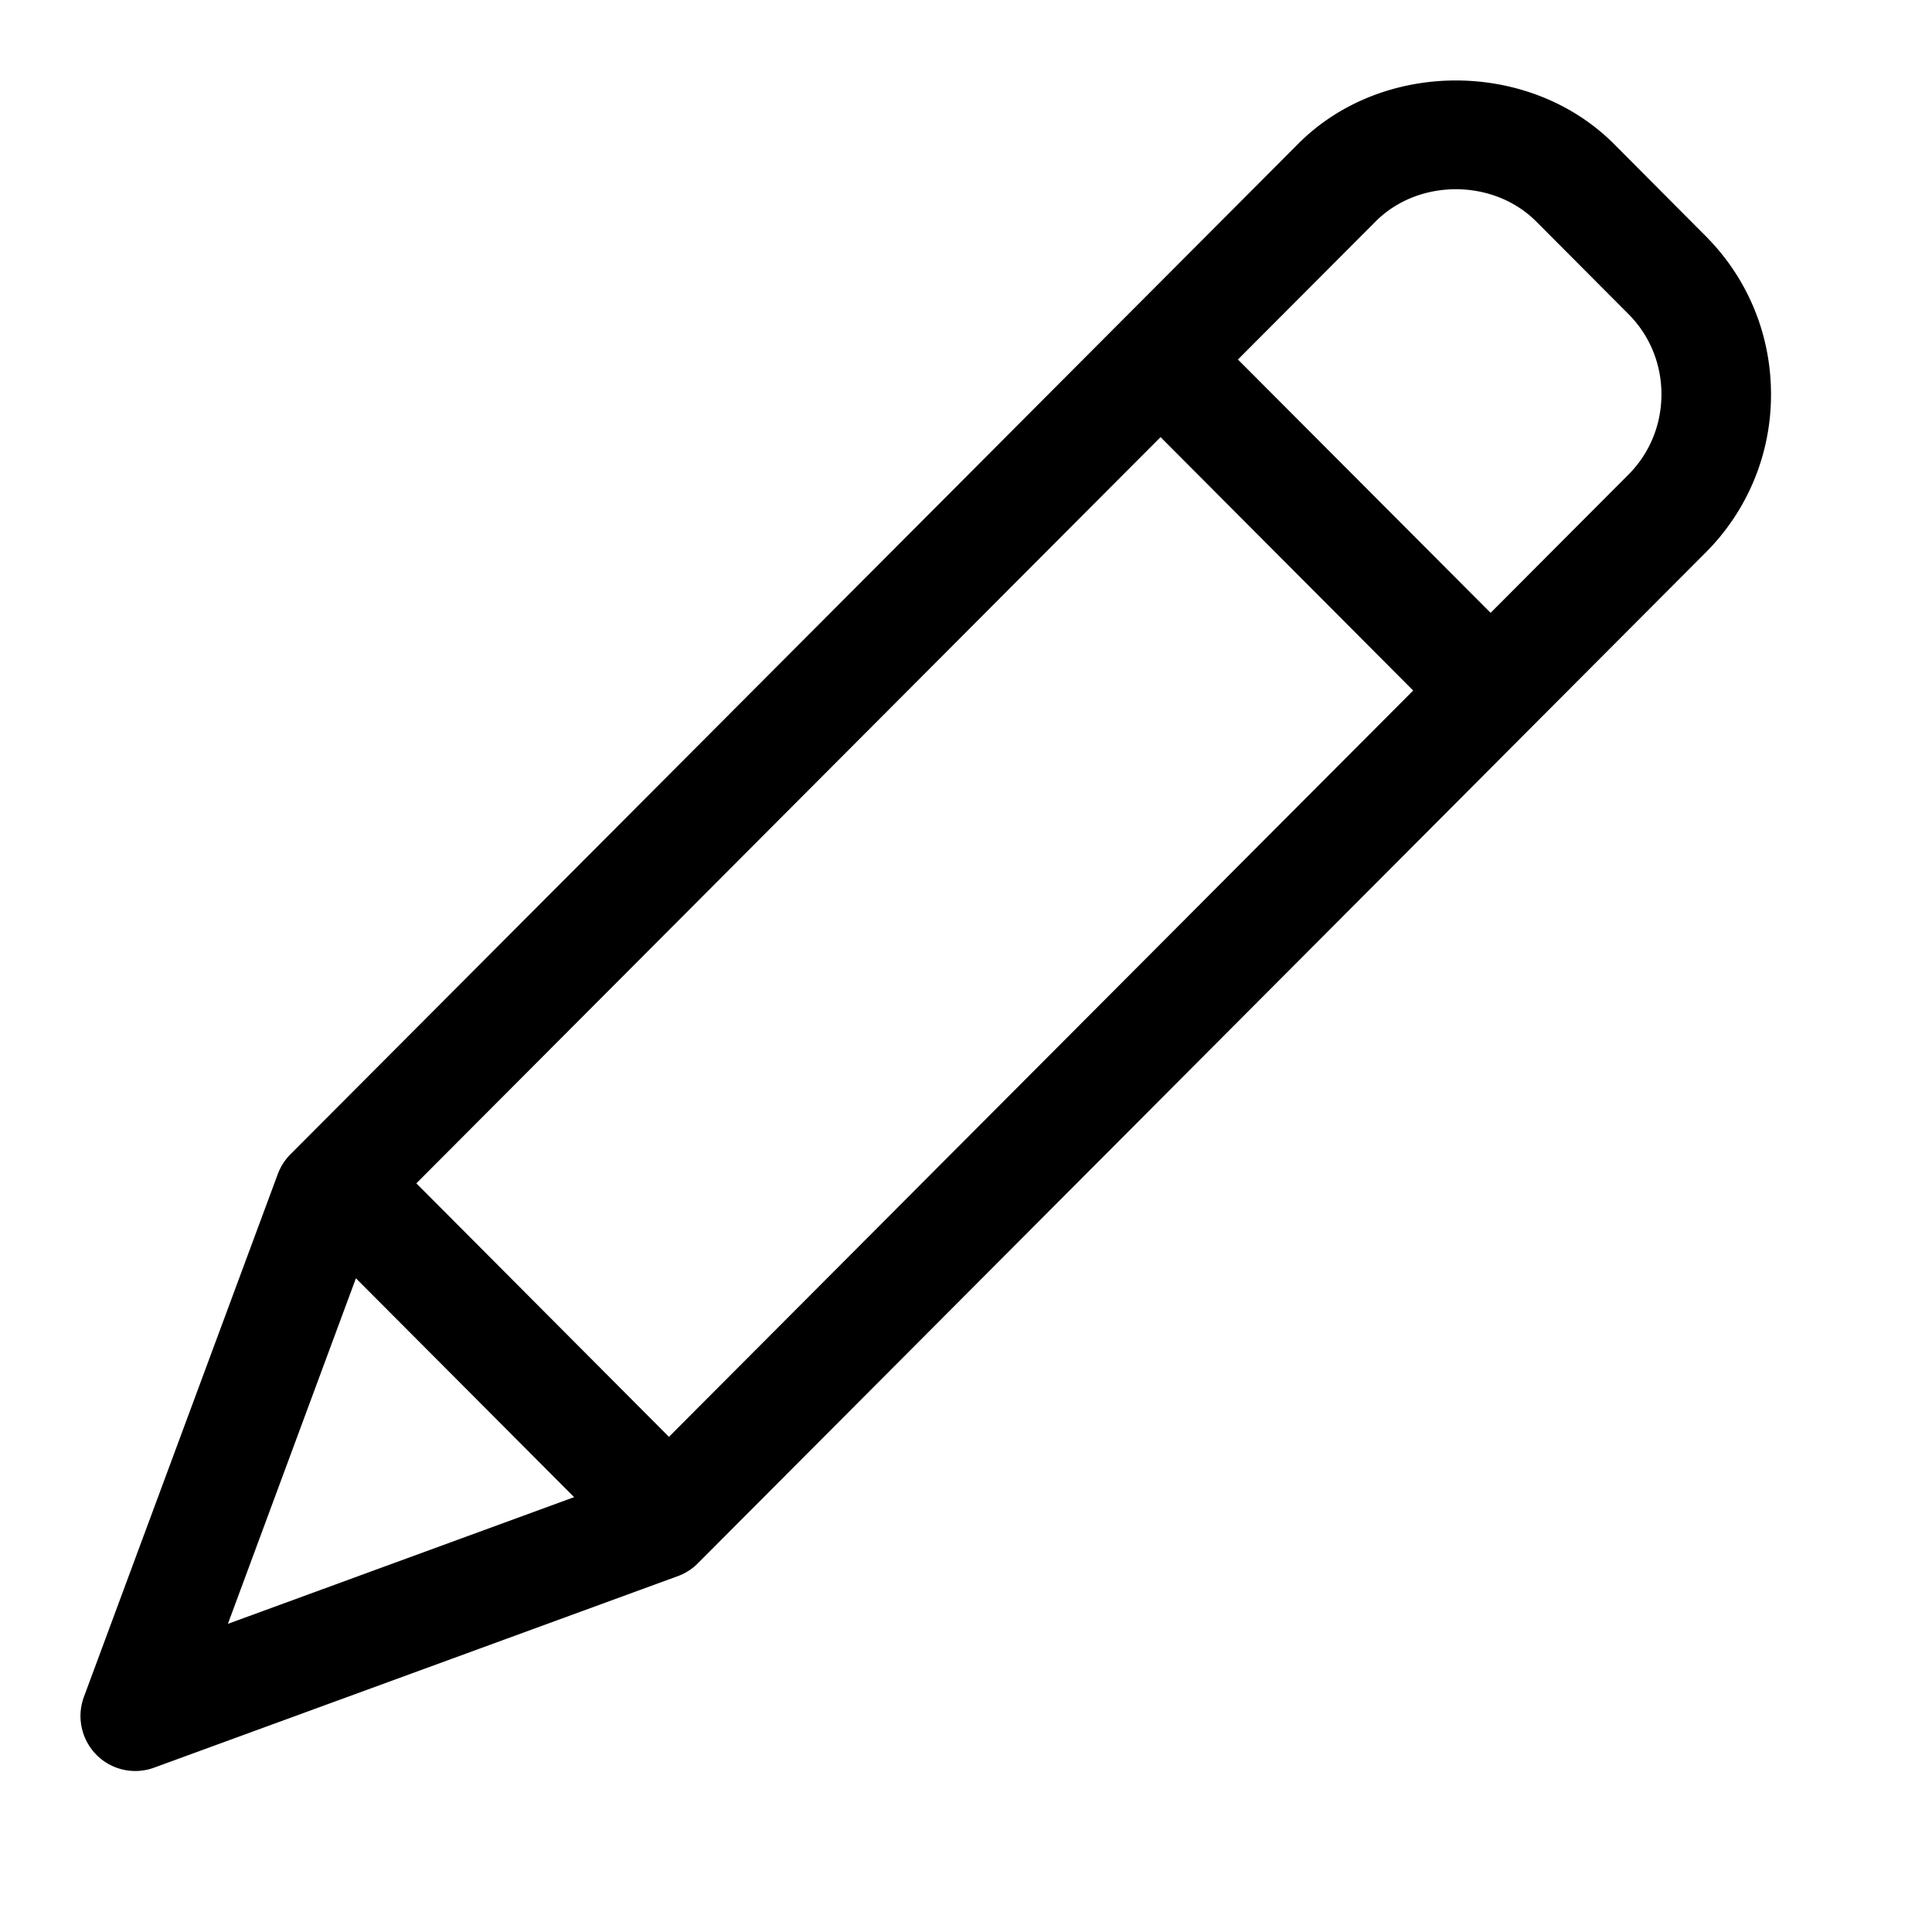 <svg xmlns="http://www.w3.org/2000/svg" width="24" height="24" viewBox="0 0 24 24" id="Vlt-icon-edit"><path fill="#000" fill-rule="nonzero" d="M20.225 5.9l-1.708 1.713-3.139-3.147 1.71-1.714c.53-.534 1.461-.536 1.996 0l1.141 1.145c.268.267.414.623.414 1.001 0 .379-.146.735-.414 1.002zM4.422 15.88l2.71 2.718-4.301 1.574 1.59-4.292zm3.889 1.97L5.172 14.7l9.245-9.27 3.138 3.148-9.244 9.27zM21.188 2.932l-1.14-1.145c-1.05-1.05-2.878-1.05-3.923.001L3.605 14.342a.692.692 0 0 0-.155.245L1.042 21.08a.686.686 0 0 0 .155.718.679.679 0 0 0 .716.161l6.508-2.38a.674.674 0 0 0 .248-.159L21.187 6.865A2.765 2.765 0 0 0 22 4.898c0-.743-.289-1.441-.812-1.966z"/></svg>